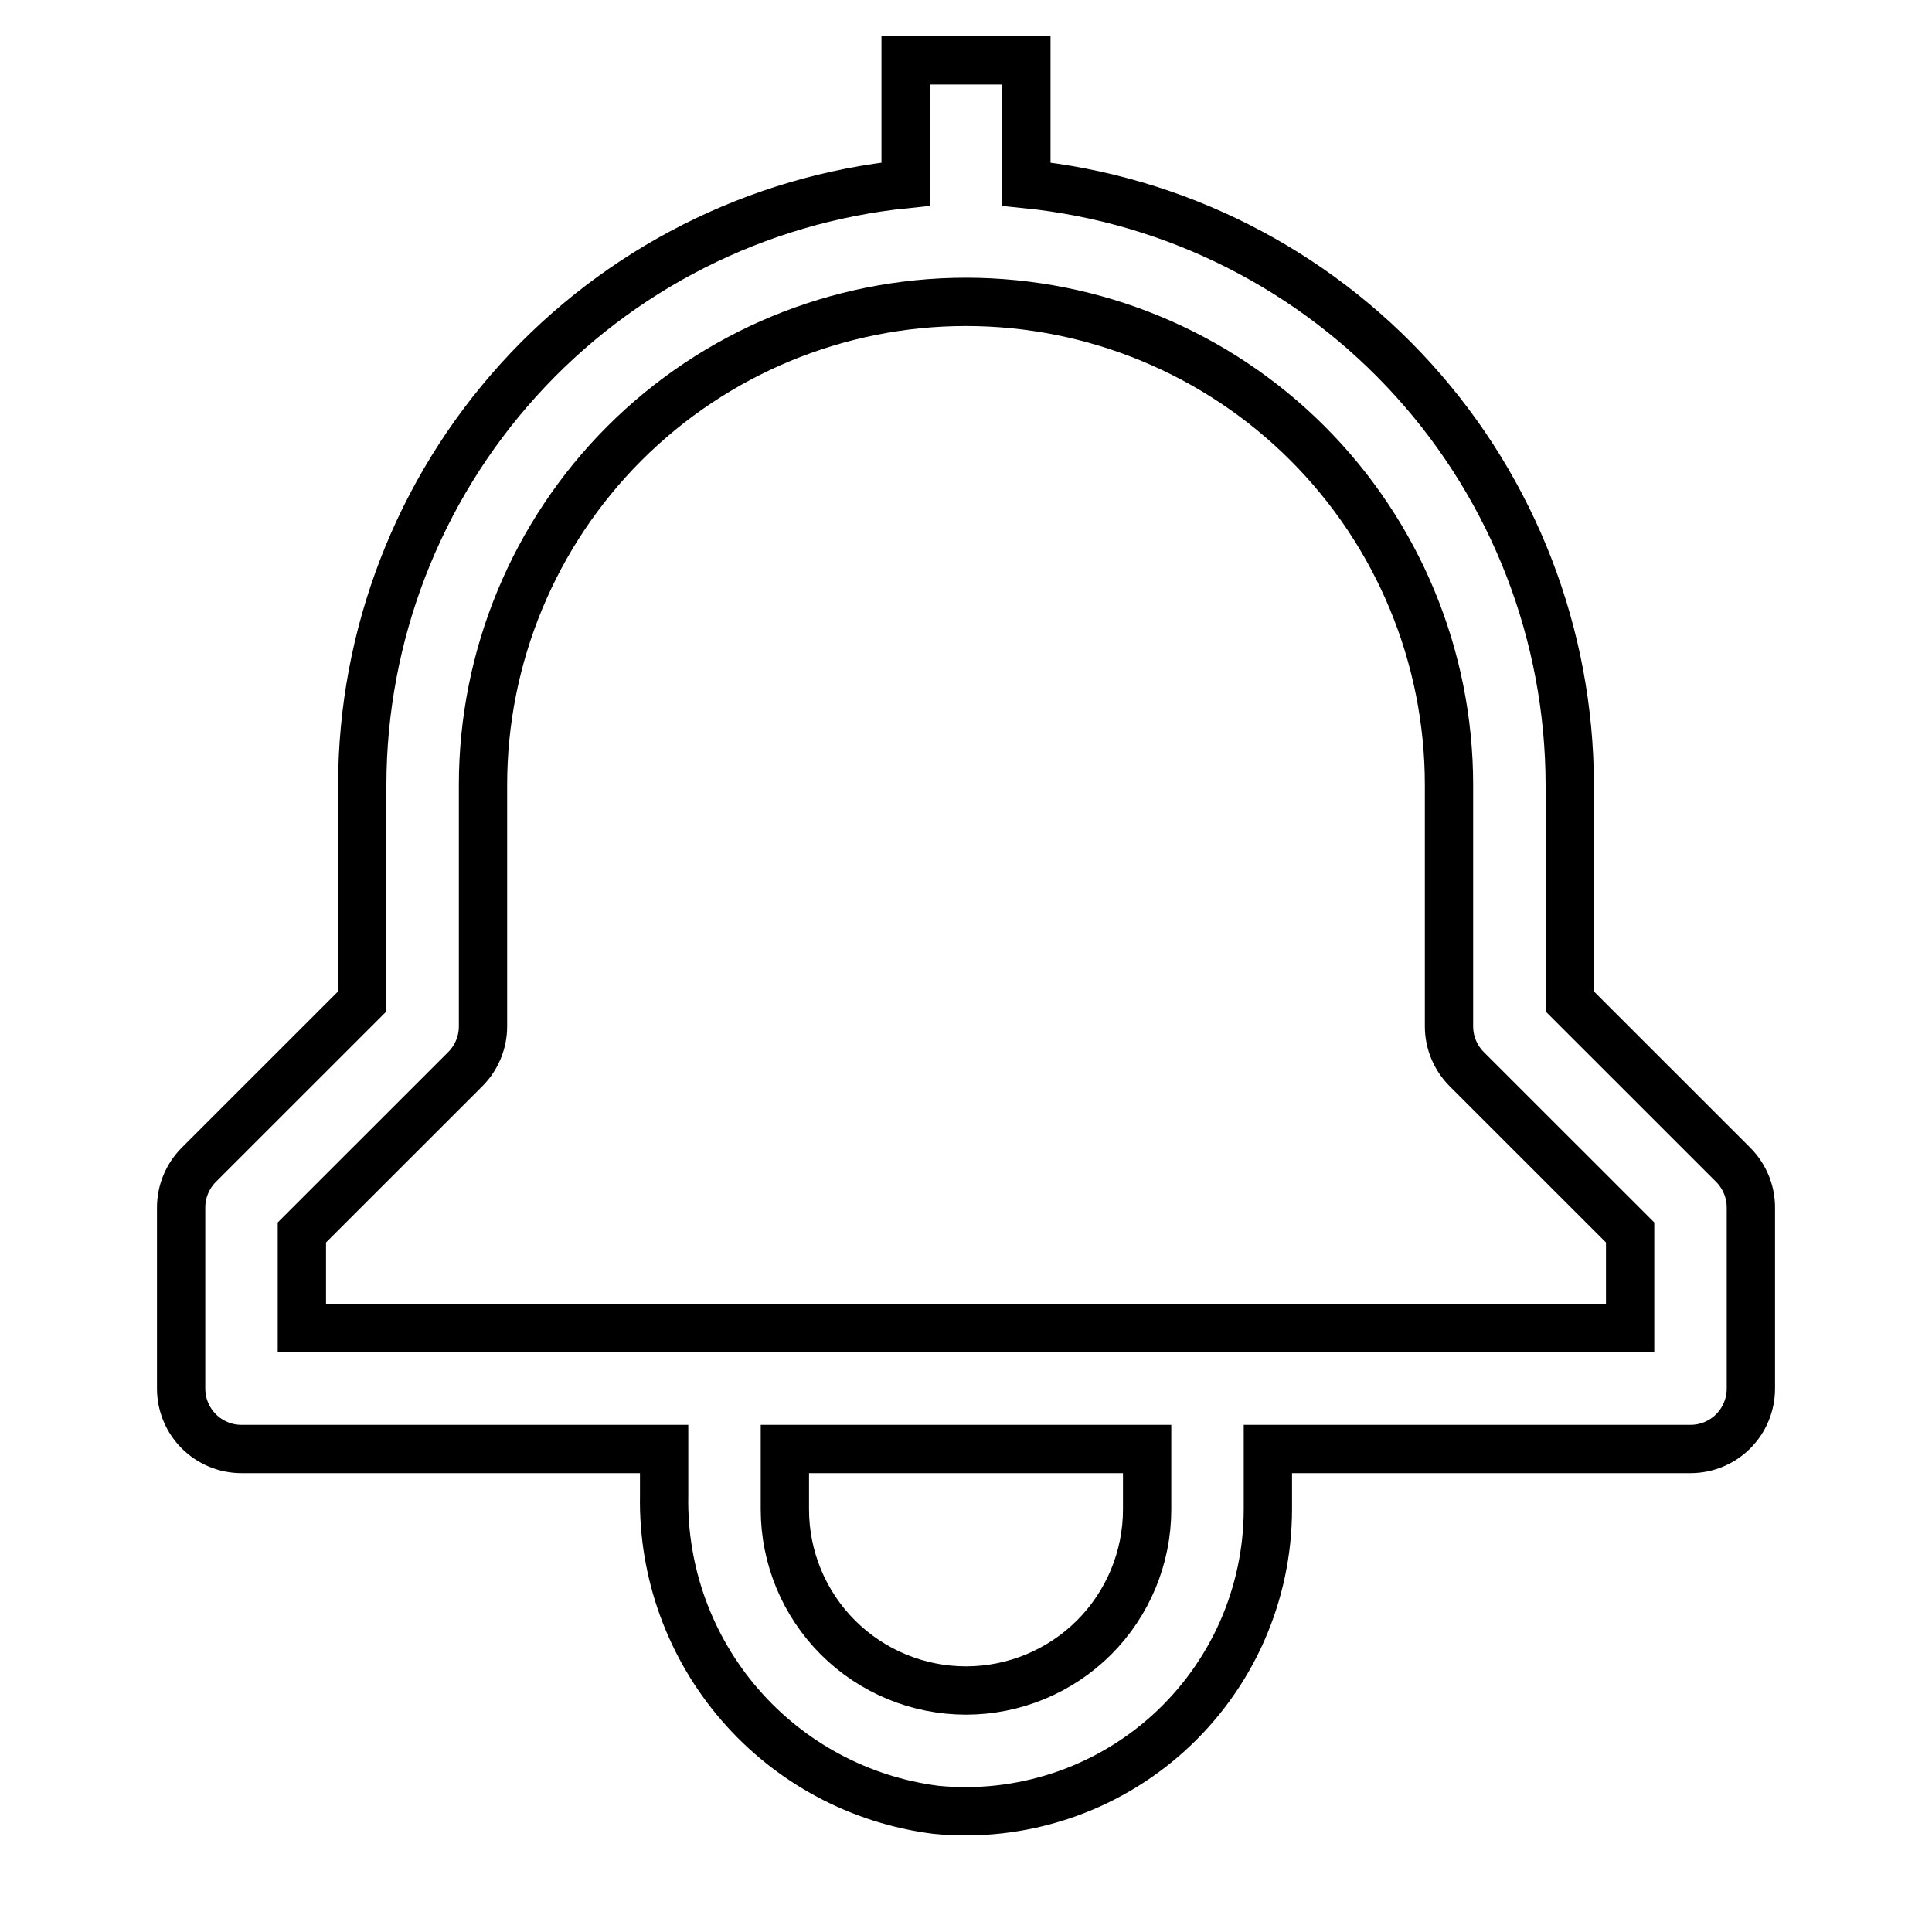 <svg width="40" height="40" viewBox="0 0 40 40" fill="none" xmlns="http://www.w3.org/2000/svg">
<path d="M35.884 24.116L32.5 20.733V16.25C32.496 13.152 31.344 10.166 29.266 7.869C27.188 5.571 24.332 4.126 21.25 3.812V1.25H18.75V3.812C15.668 4.126 12.812 5.571 10.734 7.869C8.656 10.166 7.504 13.152 7.5 16.25V20.733L4.116 24.116C3.882 24.351 3.75 24.669 3.75 25V28.75C3.75 29.081 3.882 29.399 4.116 29.634C4.351 29.868 4.668 30 5 30H13.75V30.971C13.723 32.557 14.282 34.097 15.32 35.296C16.358 36.495 17.802 37.27 19.375 37.47C20.244 37.556 21.121 37.459 21.951 37.186C22.78 36.913 23.543 36.469 24.191 35.883C24.838 35.297 25.356 34.583 25.711 33.785C26.065 32.987 26.249 32.123 26.25 31.25V30H35C35.331 30 35.65 29.868 35.884 29.634C36.118 29.399 36.25 29.081 36.25 28.75V25C36.25 24.669 36.118 24.351 35.884 24.116ZM23.75 31.25C23.75 32.245 23.355 33.198 22.652 33.902C21.948 34.605 20.995 35 20 35C19.005 35 18.052 34.605 17.348 33.902C16.645 33.198 16.25 32.245 16.25 31.25V30H23.75V31.25ZM33.75 27.5H6.25V25.517L9.634 22.134C9.868 21.899 10 21.581 10 21.25V16.25C10 13.598 11.054 11.054 12.929 9.179C14.804 7.304 17.348 6.25 20 6.25C22.652 6.25 25.196 7.304 27.071 9.179C28.946 11.054 30 13.598 30 16.25V21.25C30 21.581 30.132 21.899 30.366 22.134L33.75 25.517V27.5Z" stroke="current"/>
</svg>
